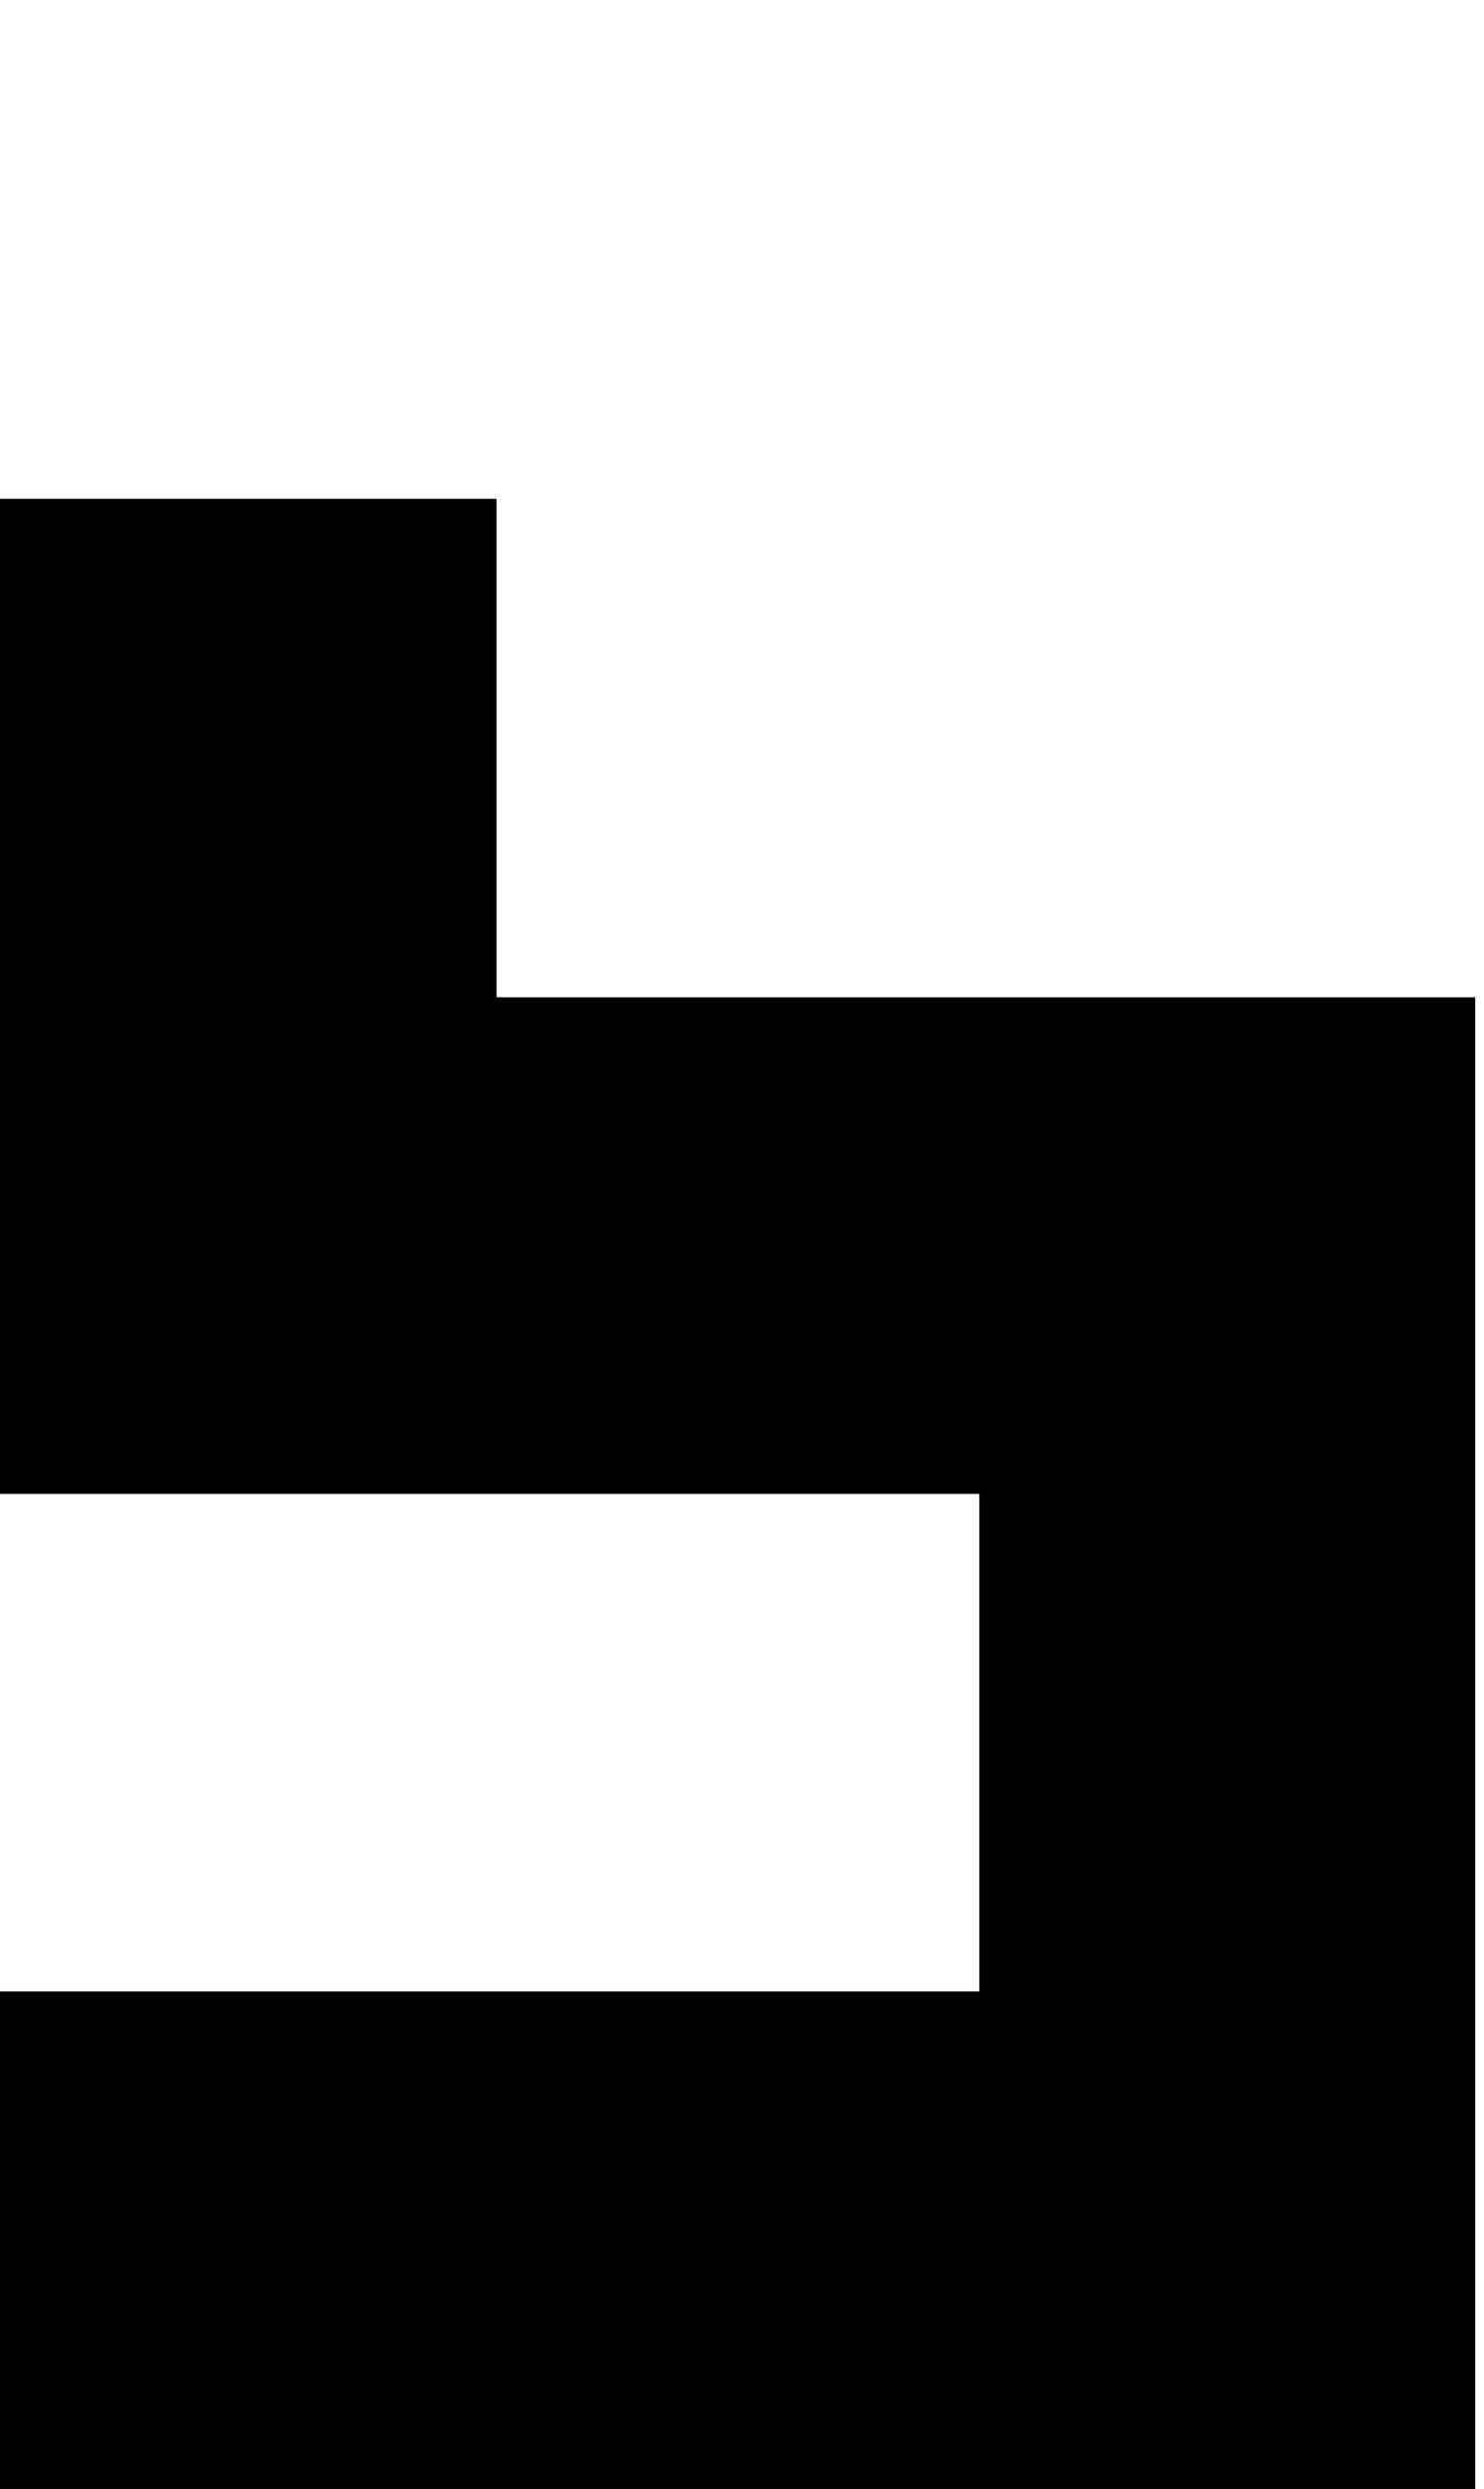 <svg xmlns="http://www.w3.org/2000/svg" viewBox="0 0 47.28 79.24"><defs><style>.cls-1{fill:none;}</style></defs><g id="Ebene_2" data-name="Ebene 2"><g id="lowercaseBold"><g id="s"><path d="M0,47.56V15.88H15.82V31.75H47V79.24H0V63.4H31.2V47.56Z"/><rect class="cls-1" x="0.07" width="47.21" height="79"/></g></g></g></svg>